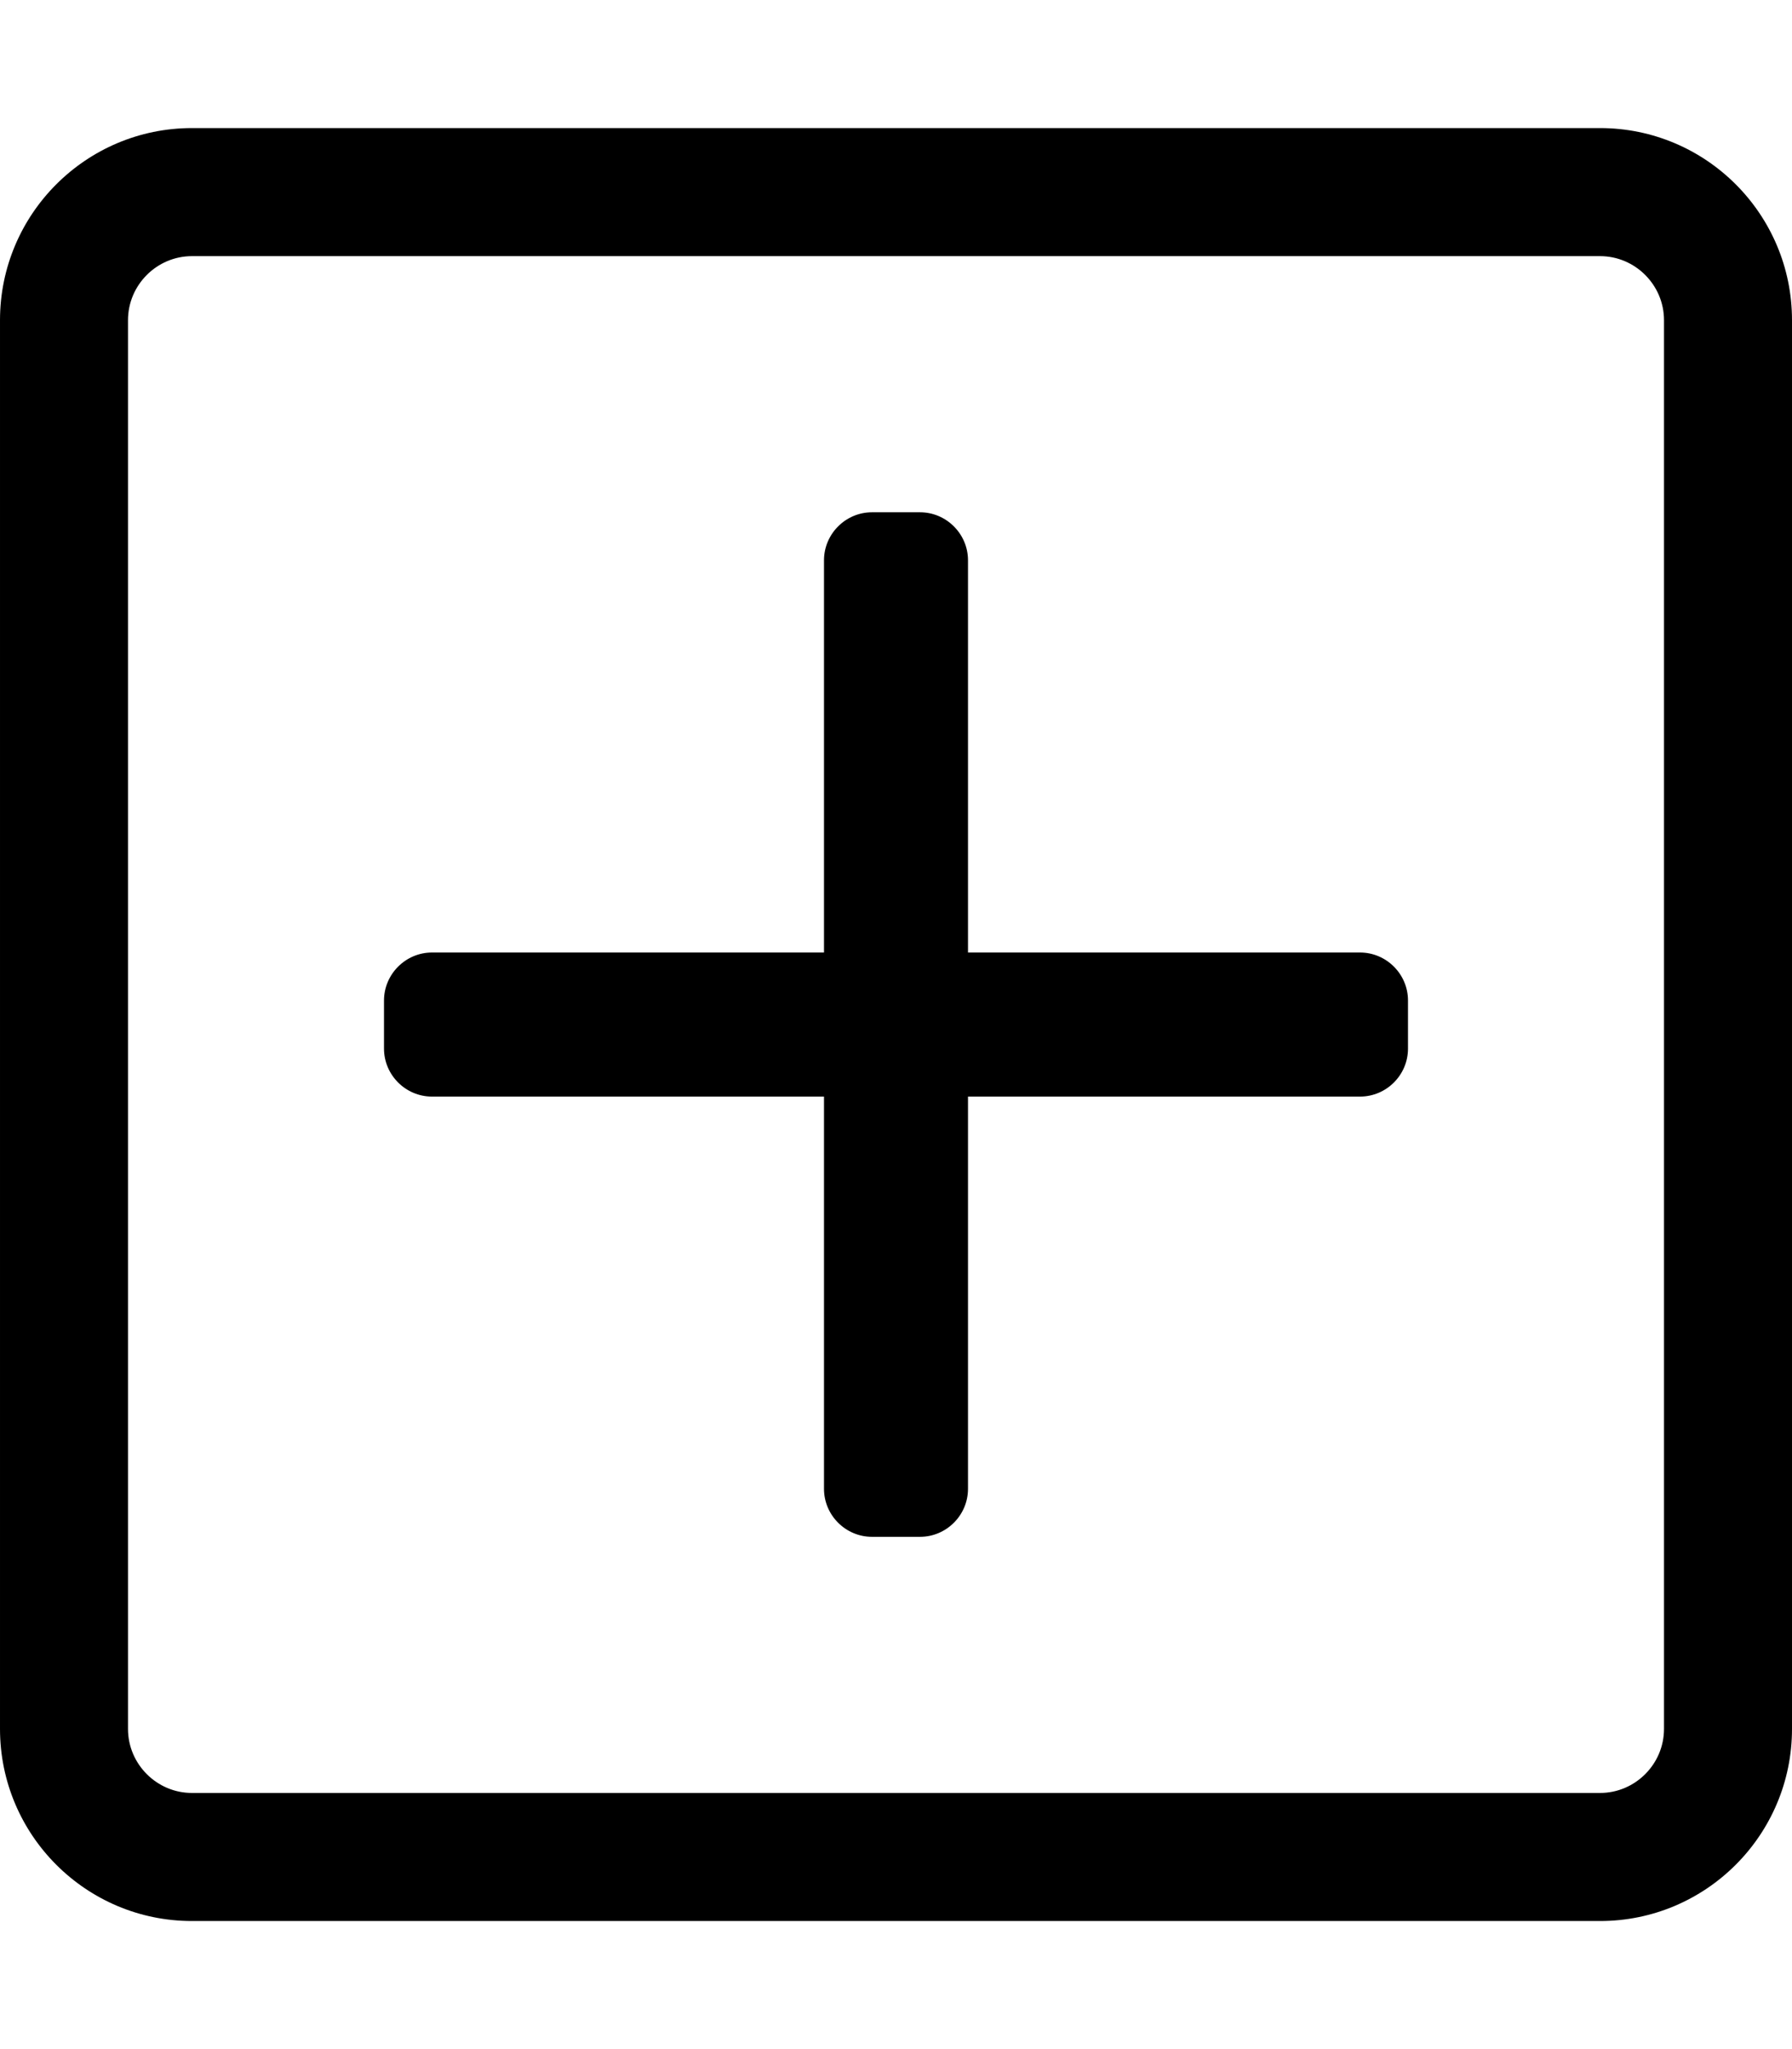 <!-- Generated by IcoMoon.io -->
<svg version="1.1" xmlns="http://www.w3.org/2000/svg" width="28" height="32" viewBox="0 0 28 32">
<title>plus-square</title>
<path d="M25 4c0.55 0 1 0.45 1 1v22c0 0.55-0.45 1-1 1h-22c-0.55 0-1-0.45-1-1v-22c0-0.55 0.45-1 1-1h22zM25 2h-22c-1.656 0-3 1.344-3 3v22c0 1.656 1.344 3 3 3h22c1.656 0 3-1.344 3-3v-22c0-1.656-1.344-3-3-3zM21.25 14.875h-6.125v-6.125c0-0.412-0.338-0.75-0.75-0.75h-0.75c-0.412 0-0.75 0.338-0.75 0.75v6.125h-6.125c-0.412 0-0.75 0.338-0.75 0.75v0.75c0 0.413 0.338 0.75 0.75 0.75h6.125v6.125c0 0.413 0.338 0.75 0.75 0.75h0.75c0.412 0 0.75-0.337 0.75-0.75v-6.125h6.125c0.413 0 0.75-0.337 0.75-0.75v-0.75c0-0.412-0.337-0.75-0.75-0.75z"></path>
</svg>

